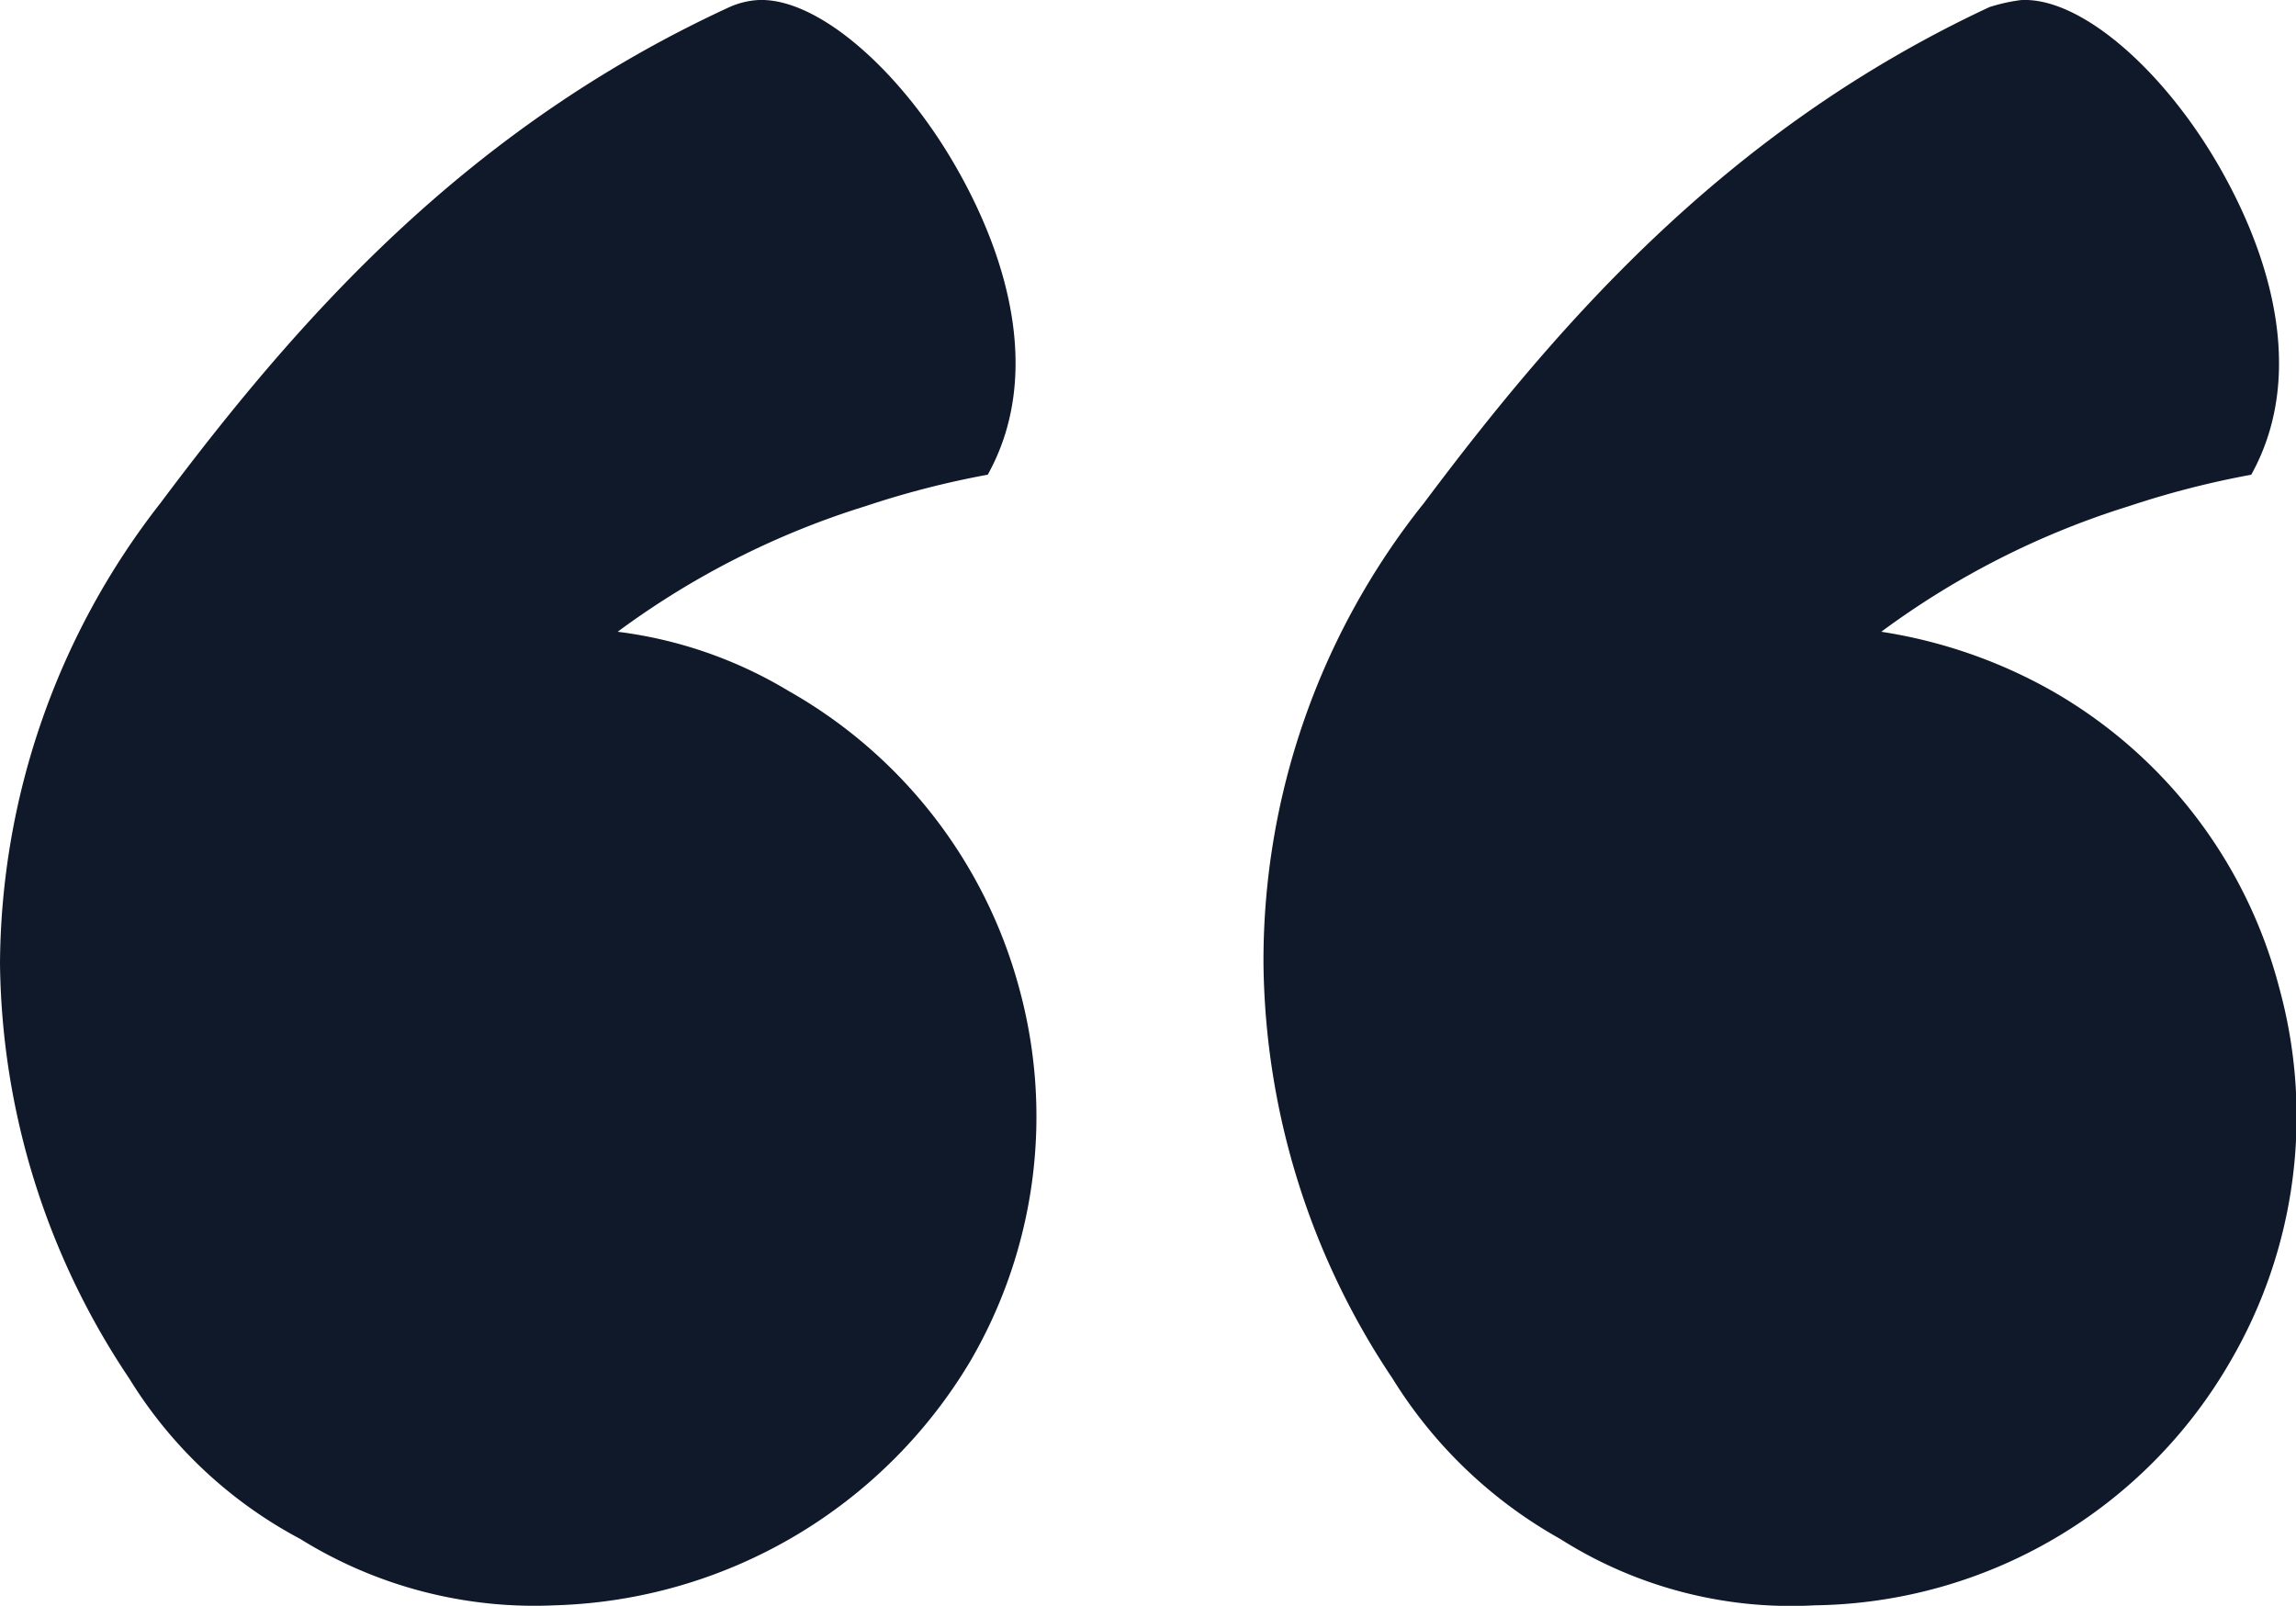<svg xmlns="http://www.w3.org/2000/svg" width="51.852" height="36.271" viewBox="0 0 51.852 36.271">
  <path id="Path_10633" data-name="Path 10633" d="M40.116-21.1a10.014,10.014,0,0,1,5.754,1.5,10.072,10.072,0,0,1,3.862,3.626A17.125,17.125,0,0,1,52.649-6.6a17.044,17.044,0,0,1-3.626,10.4C45.949,7.905,42.166,12.241,36.175,15a1.855,1.855,0,0,1-.631.158c-1.34.079-3.232-1.576-4.493-3.784s-1.892-4.808-.709-6.936A20.335,20.335,0,0,0,33.1,3.728,18.72,18.72,0,0,0,38.7.89,9.831,9.831,0,0,1,34.835-.45a11,11,0,0,1-5.2-6.7,10.973,10.973,0,0,1,1.1-8.434A11.3,11.3,0,0,1,40.116-21.1Zm-28.455,0a9.725,9.725,0,0,1,5.754,1.5A10.434,10.434,0,0,1,21.2-15.978,17.125,17.125,0,0,1,24.115-6.6a16.561,16.561,0,0,1-3.626,10.4C17.415,7.905,13.631,12.241,7.72,15a4,4,0,0,1-.709.158c-1.34.079-3.232-1.576-4.493-3.784S.625,6.565,1.808,4.437a20.335,20.335,0,0,0,2.759-.709A18.72,18.72,0,0,0,10.163.89,11.313,11.313,0,0,1,6.3-.45a10.876,10.876,0,0,1-5.124-6.7,10.973,10.973,0,0,1,1.1-8.434A11,11,0,0,1,11.661-21.1Z" transform="translate(52.649 15.16) rotate(180)" fill="#101929"/>
</svg>
